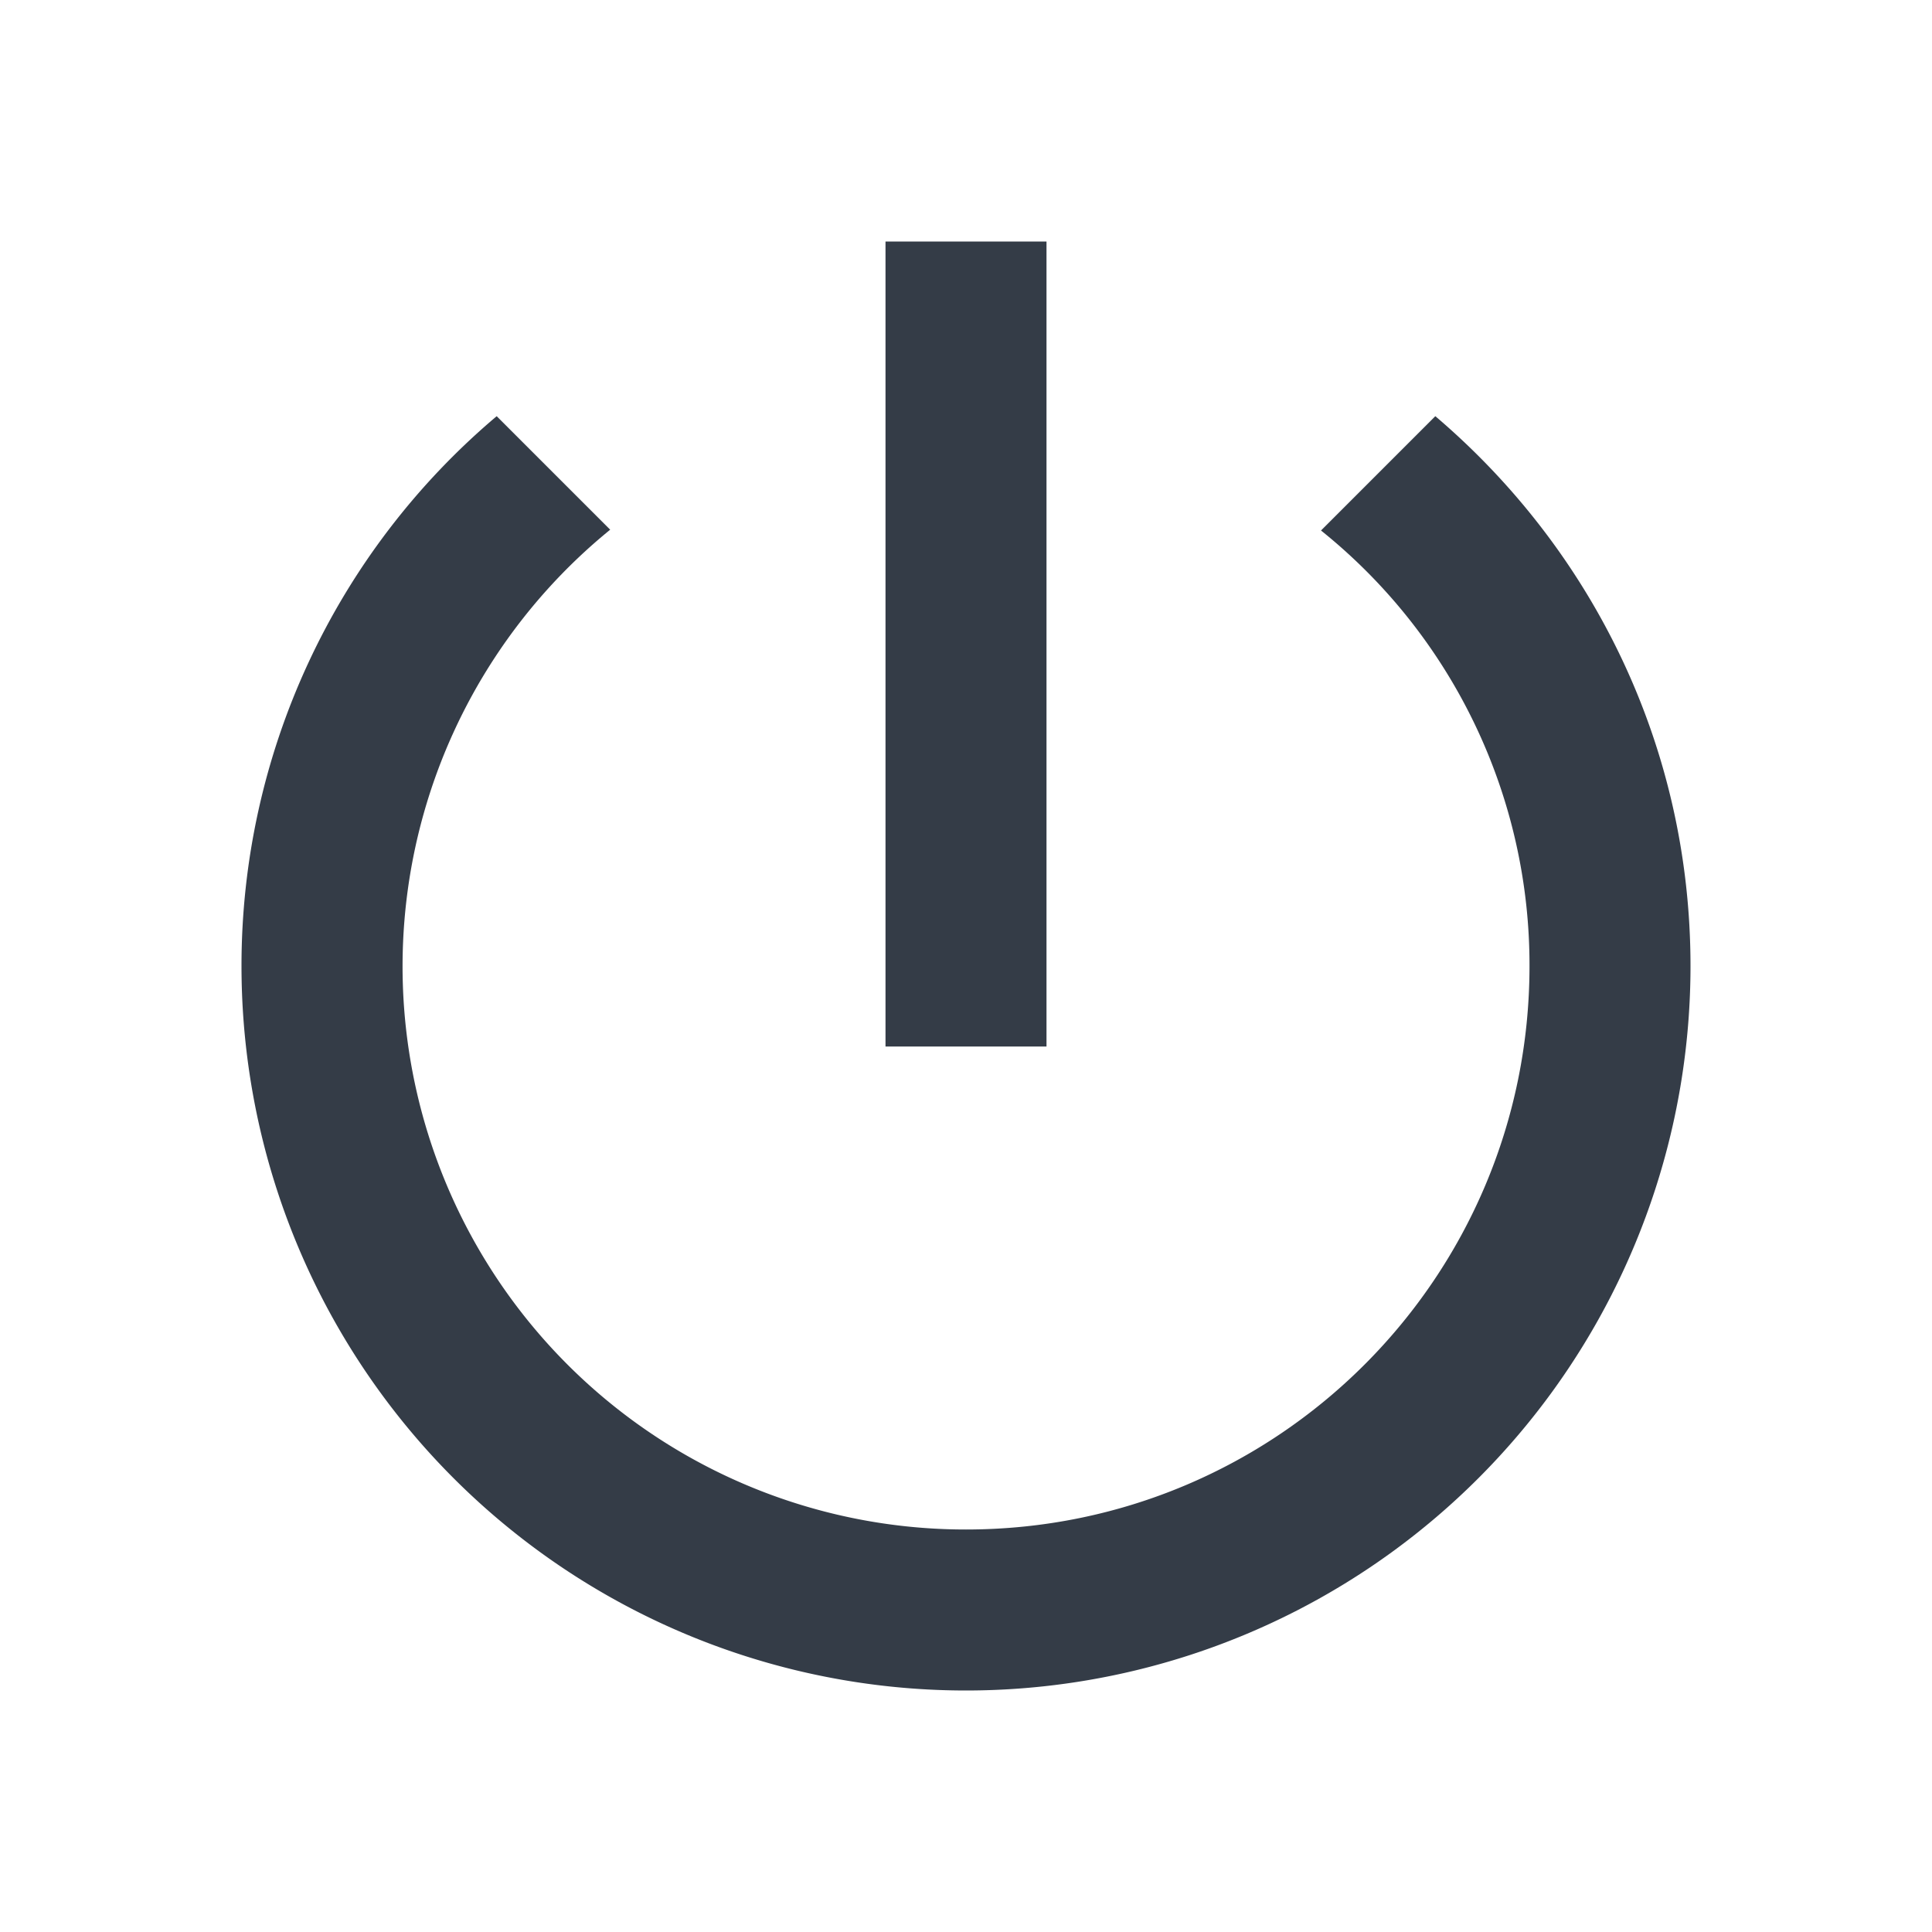 <svg xmlns="http://www.w3.org/2000/svg" fill="none" viewBox="0 0 24 24" width="24" height="24"><g clip-path="url(#a)"><path fill="#343C47" d="M13 3h-2v10h2V3Zm4.83 2.17-1.42 1.42A6.92 6.92 0 0 1 19 12c0 3.87-3.13 7-7 7A6.995 6.995 0 0 1 7.58 6.58L6.17 5.17A8.932 8.932 0 0 0 3 12a9 9 0 0 0 18 0c0-2.74-1.23-5.18-3.17-6.83Z"/></g><defs><clipPath id="a"><path fill="#fff" d="M0 0h24v24H0z"/></clipPath></defs></svg>